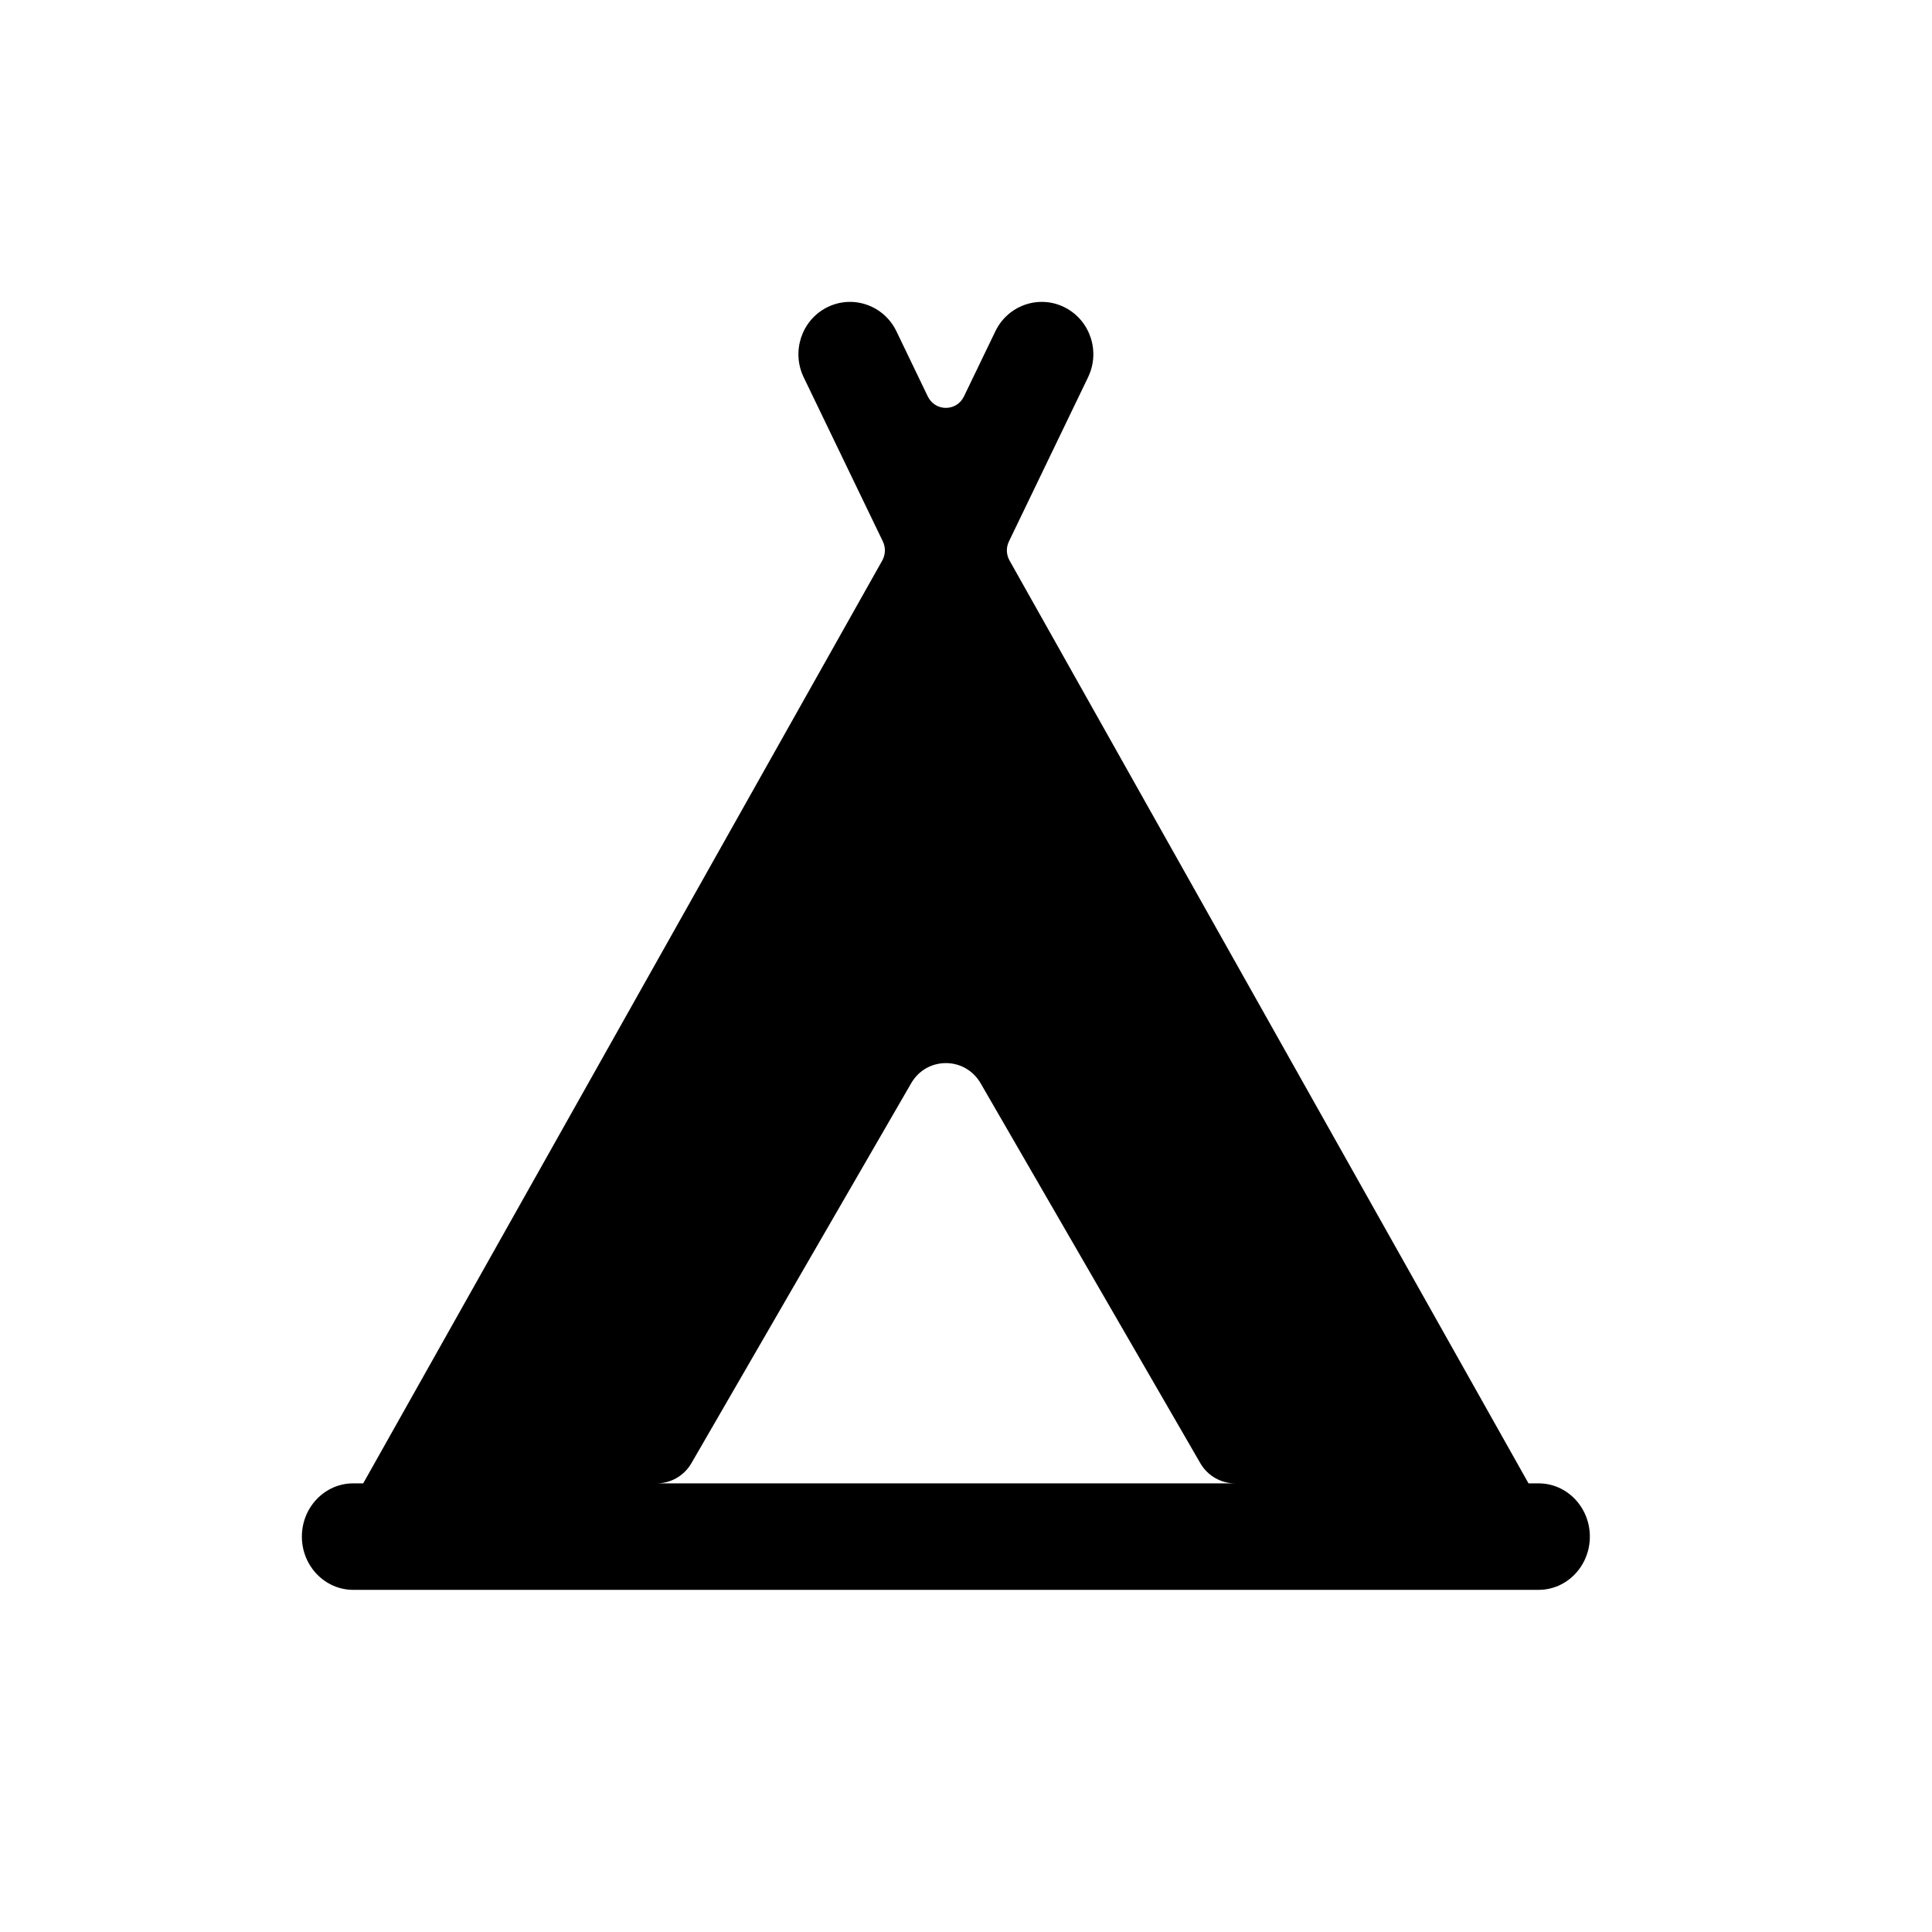 <svg width="32" height="32" viewBox="0 0 32 32" fill="none" xmlns="http://www.w3.org/2000/svg">
<path fill-rule="evenodd" clip-rule="evenodd" d="M14.613 9.284C14.667 9.187 14.671 9.068 14.623 8.968L13.311 6.248C13.107 5.823 13.275 5.31 13.69 5.095C14.115 4.875 14.637 5.051 14.847 5.486L15.367 6.566C15.489 6.819 15.844 6.819 15.966 6.566L16.487 5.486C16.697 5.051 17.218 4.875 17.643 5.095C18.058 5.31 18.227 5.823 18.022 6.248L16.711 8.968C16.662 9.068 16.666 9.187 16.721 9.284L25.317 24.569H25.483C25.953 24.569 26.333 24.964 26.333 25.451C26.333 25.938 25.953 26.333 25.483 26.333H5.851C5.381 26.333 5 25.938 5 25.451C5 24.964 5.381 24.569 5.851 24.569H6.016L14.613 9.284ZM17.508 24.569H13.825H10.877C11.113 24.569 11.332 24.442 11.452 24.235L15.092 17.942C15.349 17.497 15.984 17.497 16.242 17.942L19.881 24.235C20.001 24.442 20.22 24.569 20.456 24.569H17.508Z" fill="black"/>
</svg>
